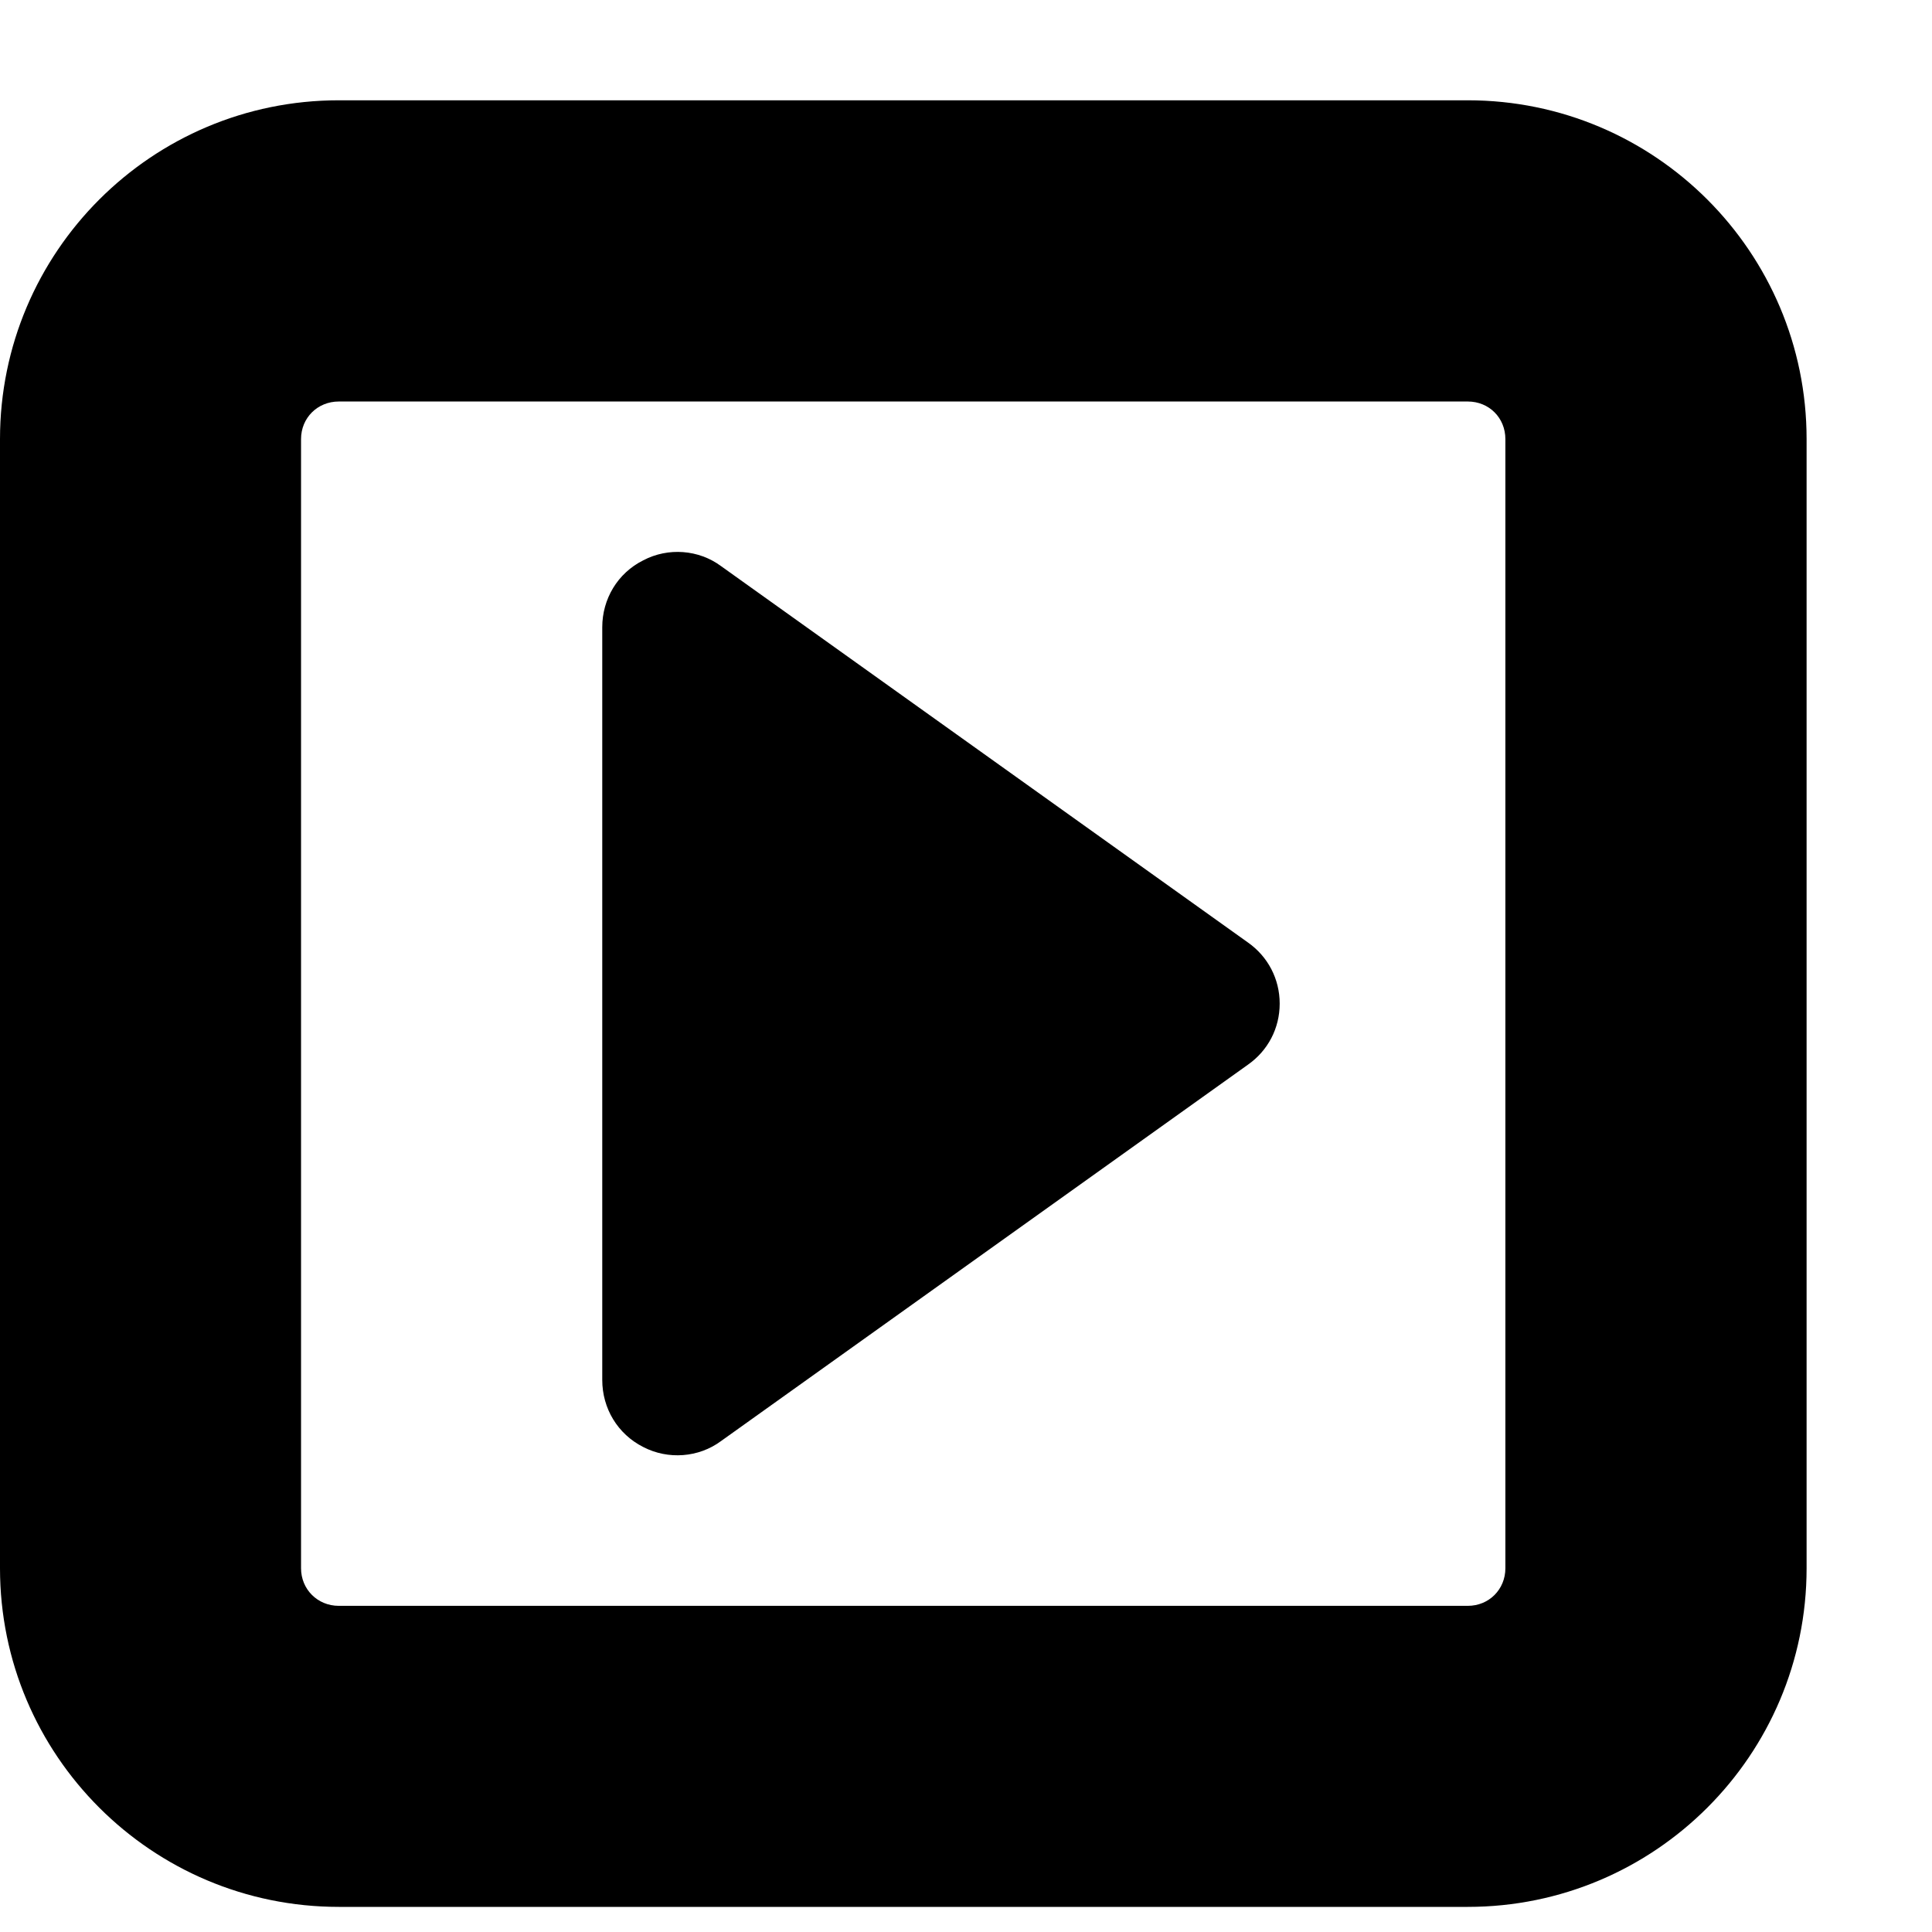 <svg width="11" height="11" viewBox="0 0 11 11" fill="none" xmlns="http://www.w3.org/2000/svg">
<path d="M7.286 5.714C7.286 5.574 7.219 5.446 7.105 5.366L4.105 3.223C3.978 3.129 3.804 3.116 3.663 3.19C3.516 3.263 3.429 3.411 3.429 3.571V7.857C3.429 8.018 3.516 8.165 3.663 8.239C3.804 8.312 3.978 8.299 4.105 8.205L7.105 6.062C7.219 5.982 7.286 5.855 7.286 5.714ZM8.571 8.929C8.571 9.049 8.478 9.143 8.357 9.143H1.929C1.808 9.143 1.714 9.049 1.714 8.929V2.5C1.714 2.379 1.808 2.286 1.929 2.286H8.357C8.478 2.286 8.571 2.379 8.571 2.5V8.929ZM10.286 2.5C10.286 1.435 9.422 0.571 8.357 0.571H1.929C0.864 0.571 0 1.435 0 2.5V8.929C0 9.993 0.864 10.857 1.929 10.857H8.357C9.422 10.857 10.286 9.993 10.286 8.929V2.5Z" fill="black"/>
</svg>
